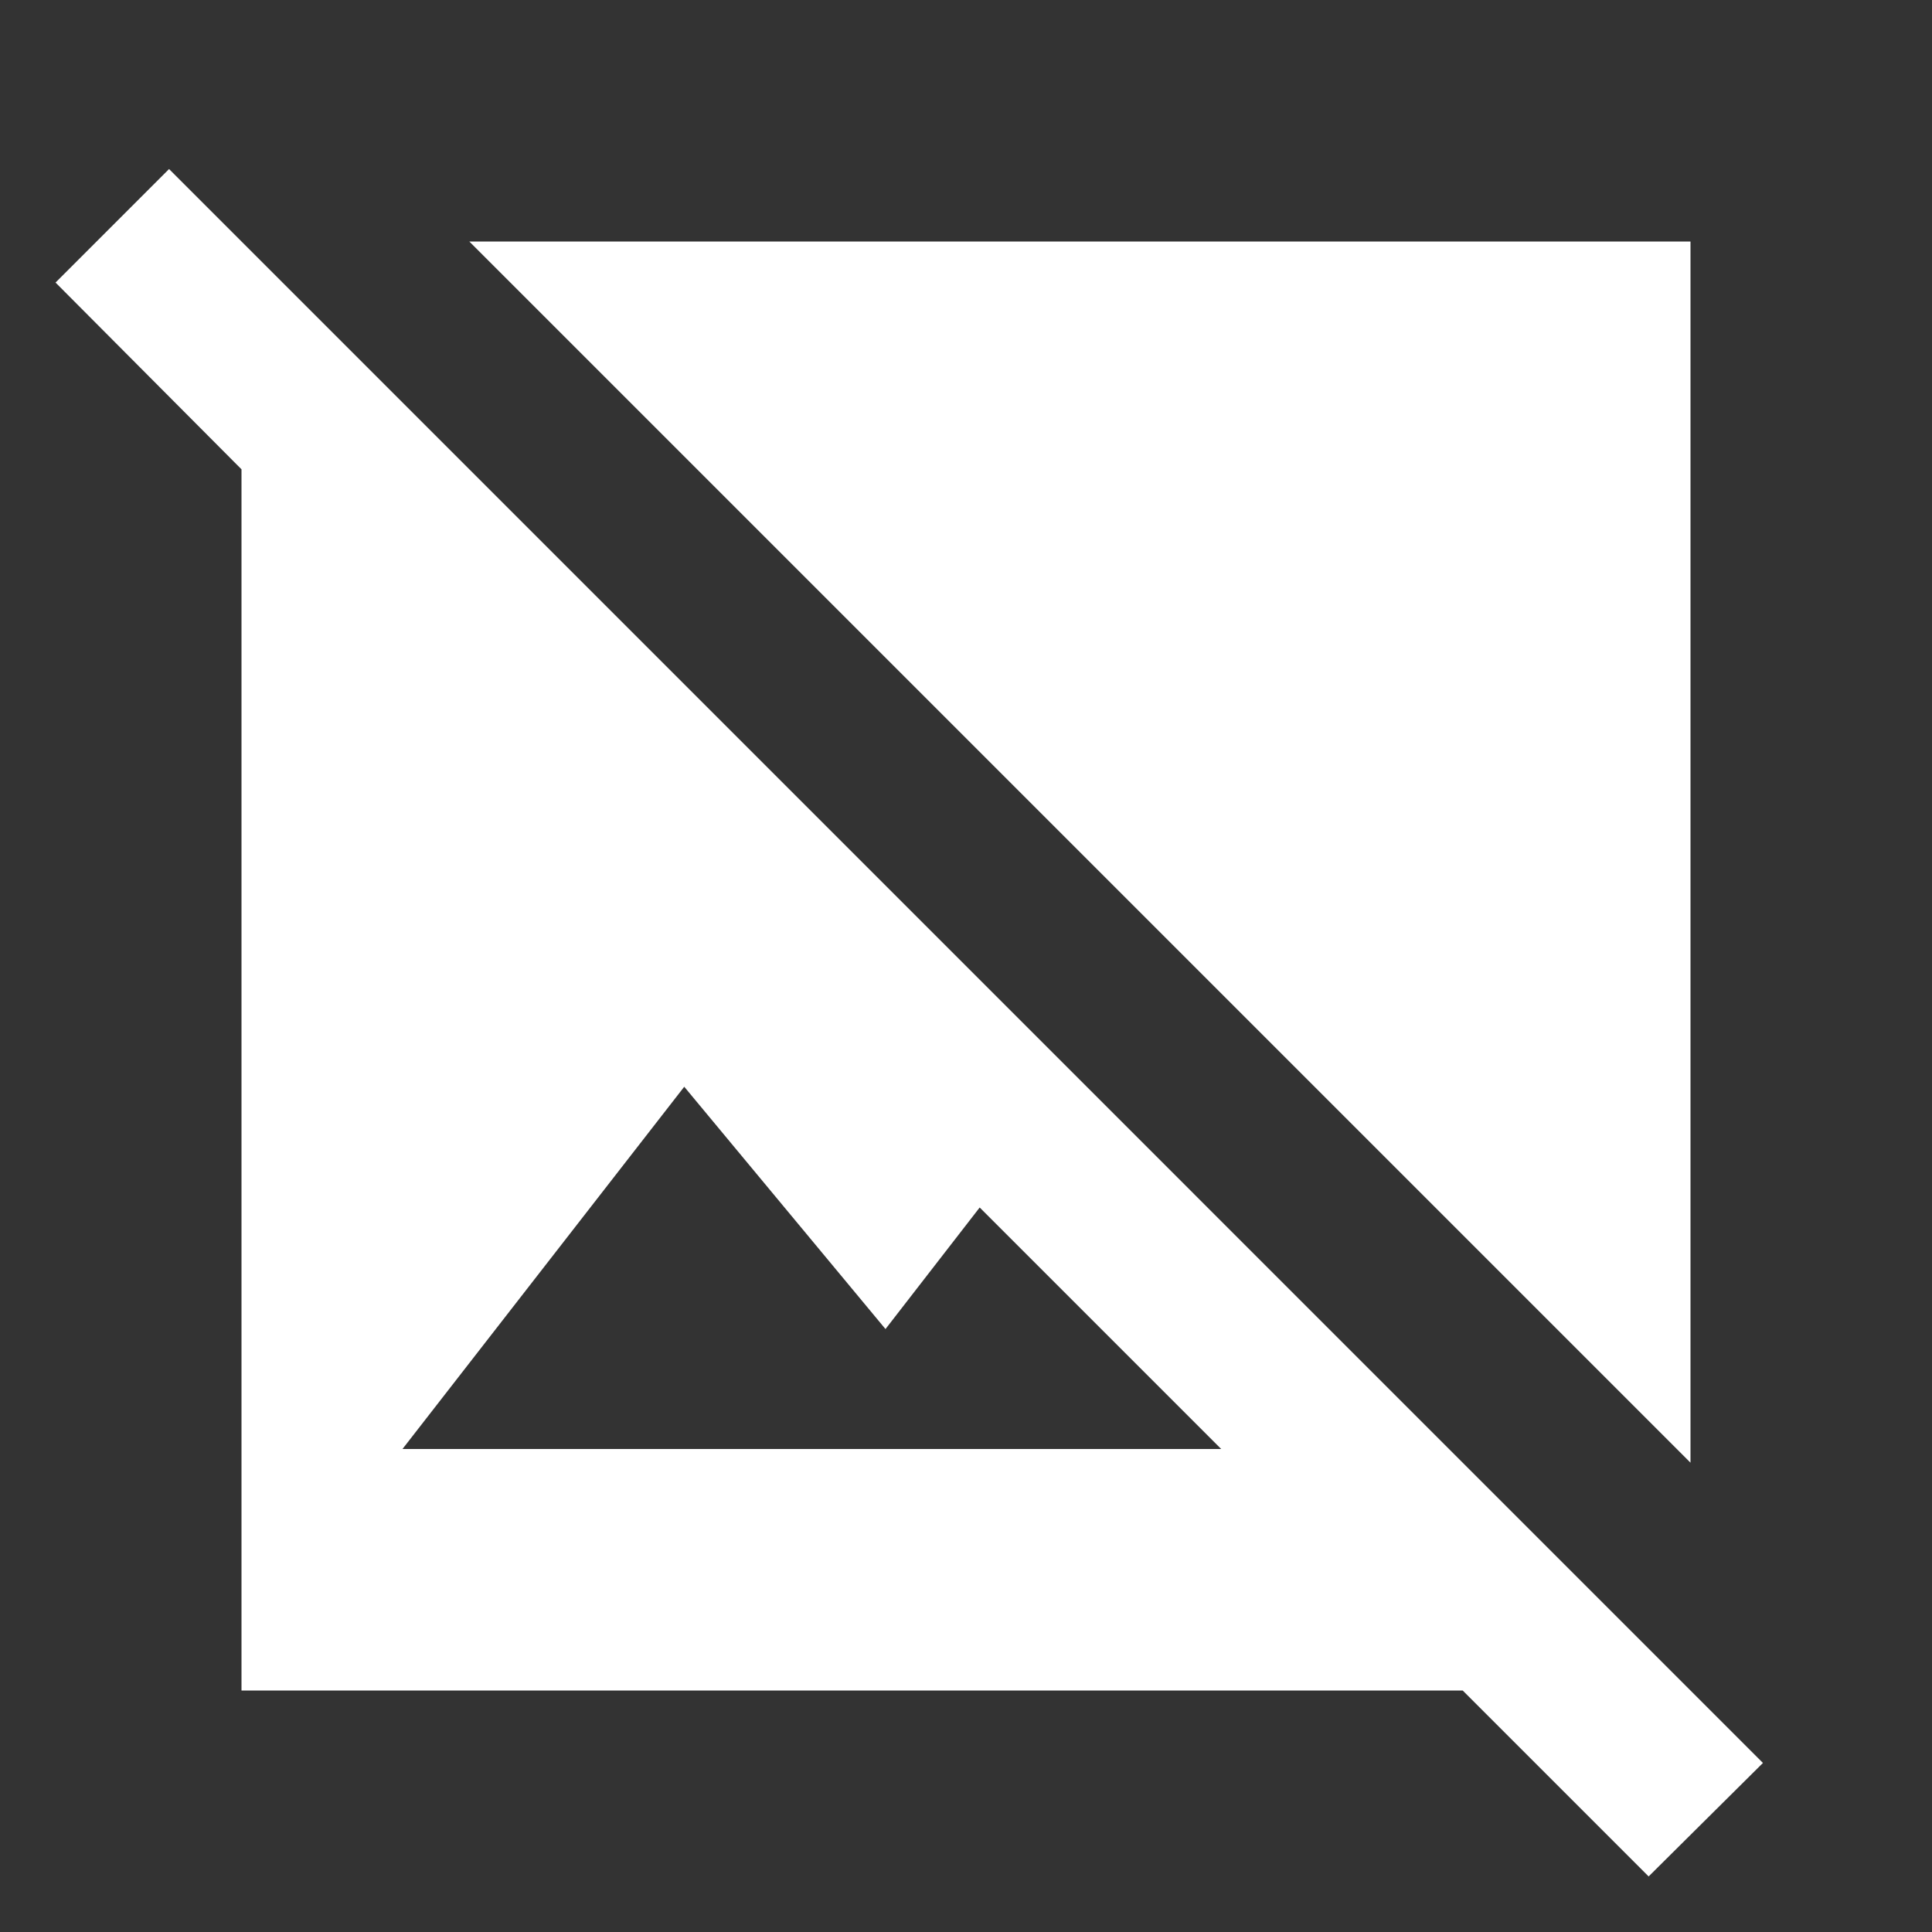 <svg width="210" height="210" viewBox="0 0 210 210" fill="none" xmlns="http://www.w3.org/2000/svg">
<rect x="0" y="0" width="210" height="210" fill="#333333" stroke="none"/>
<path d="M191.624 191.625L117.337 117.337L26.25 26.25L18.375 18.375L6.037 30.712L26.25 51.013V183.75H158.987L179.199 203.962L191.624 191.625ZM43.749 157.5L74.374 118.125L96.249 144.462L106.487 131.25L132.737 157.5H43.749ZM183.749 158.987L51.012 26.25H183.749V158.987Z" fill="white"/>
</svg>
